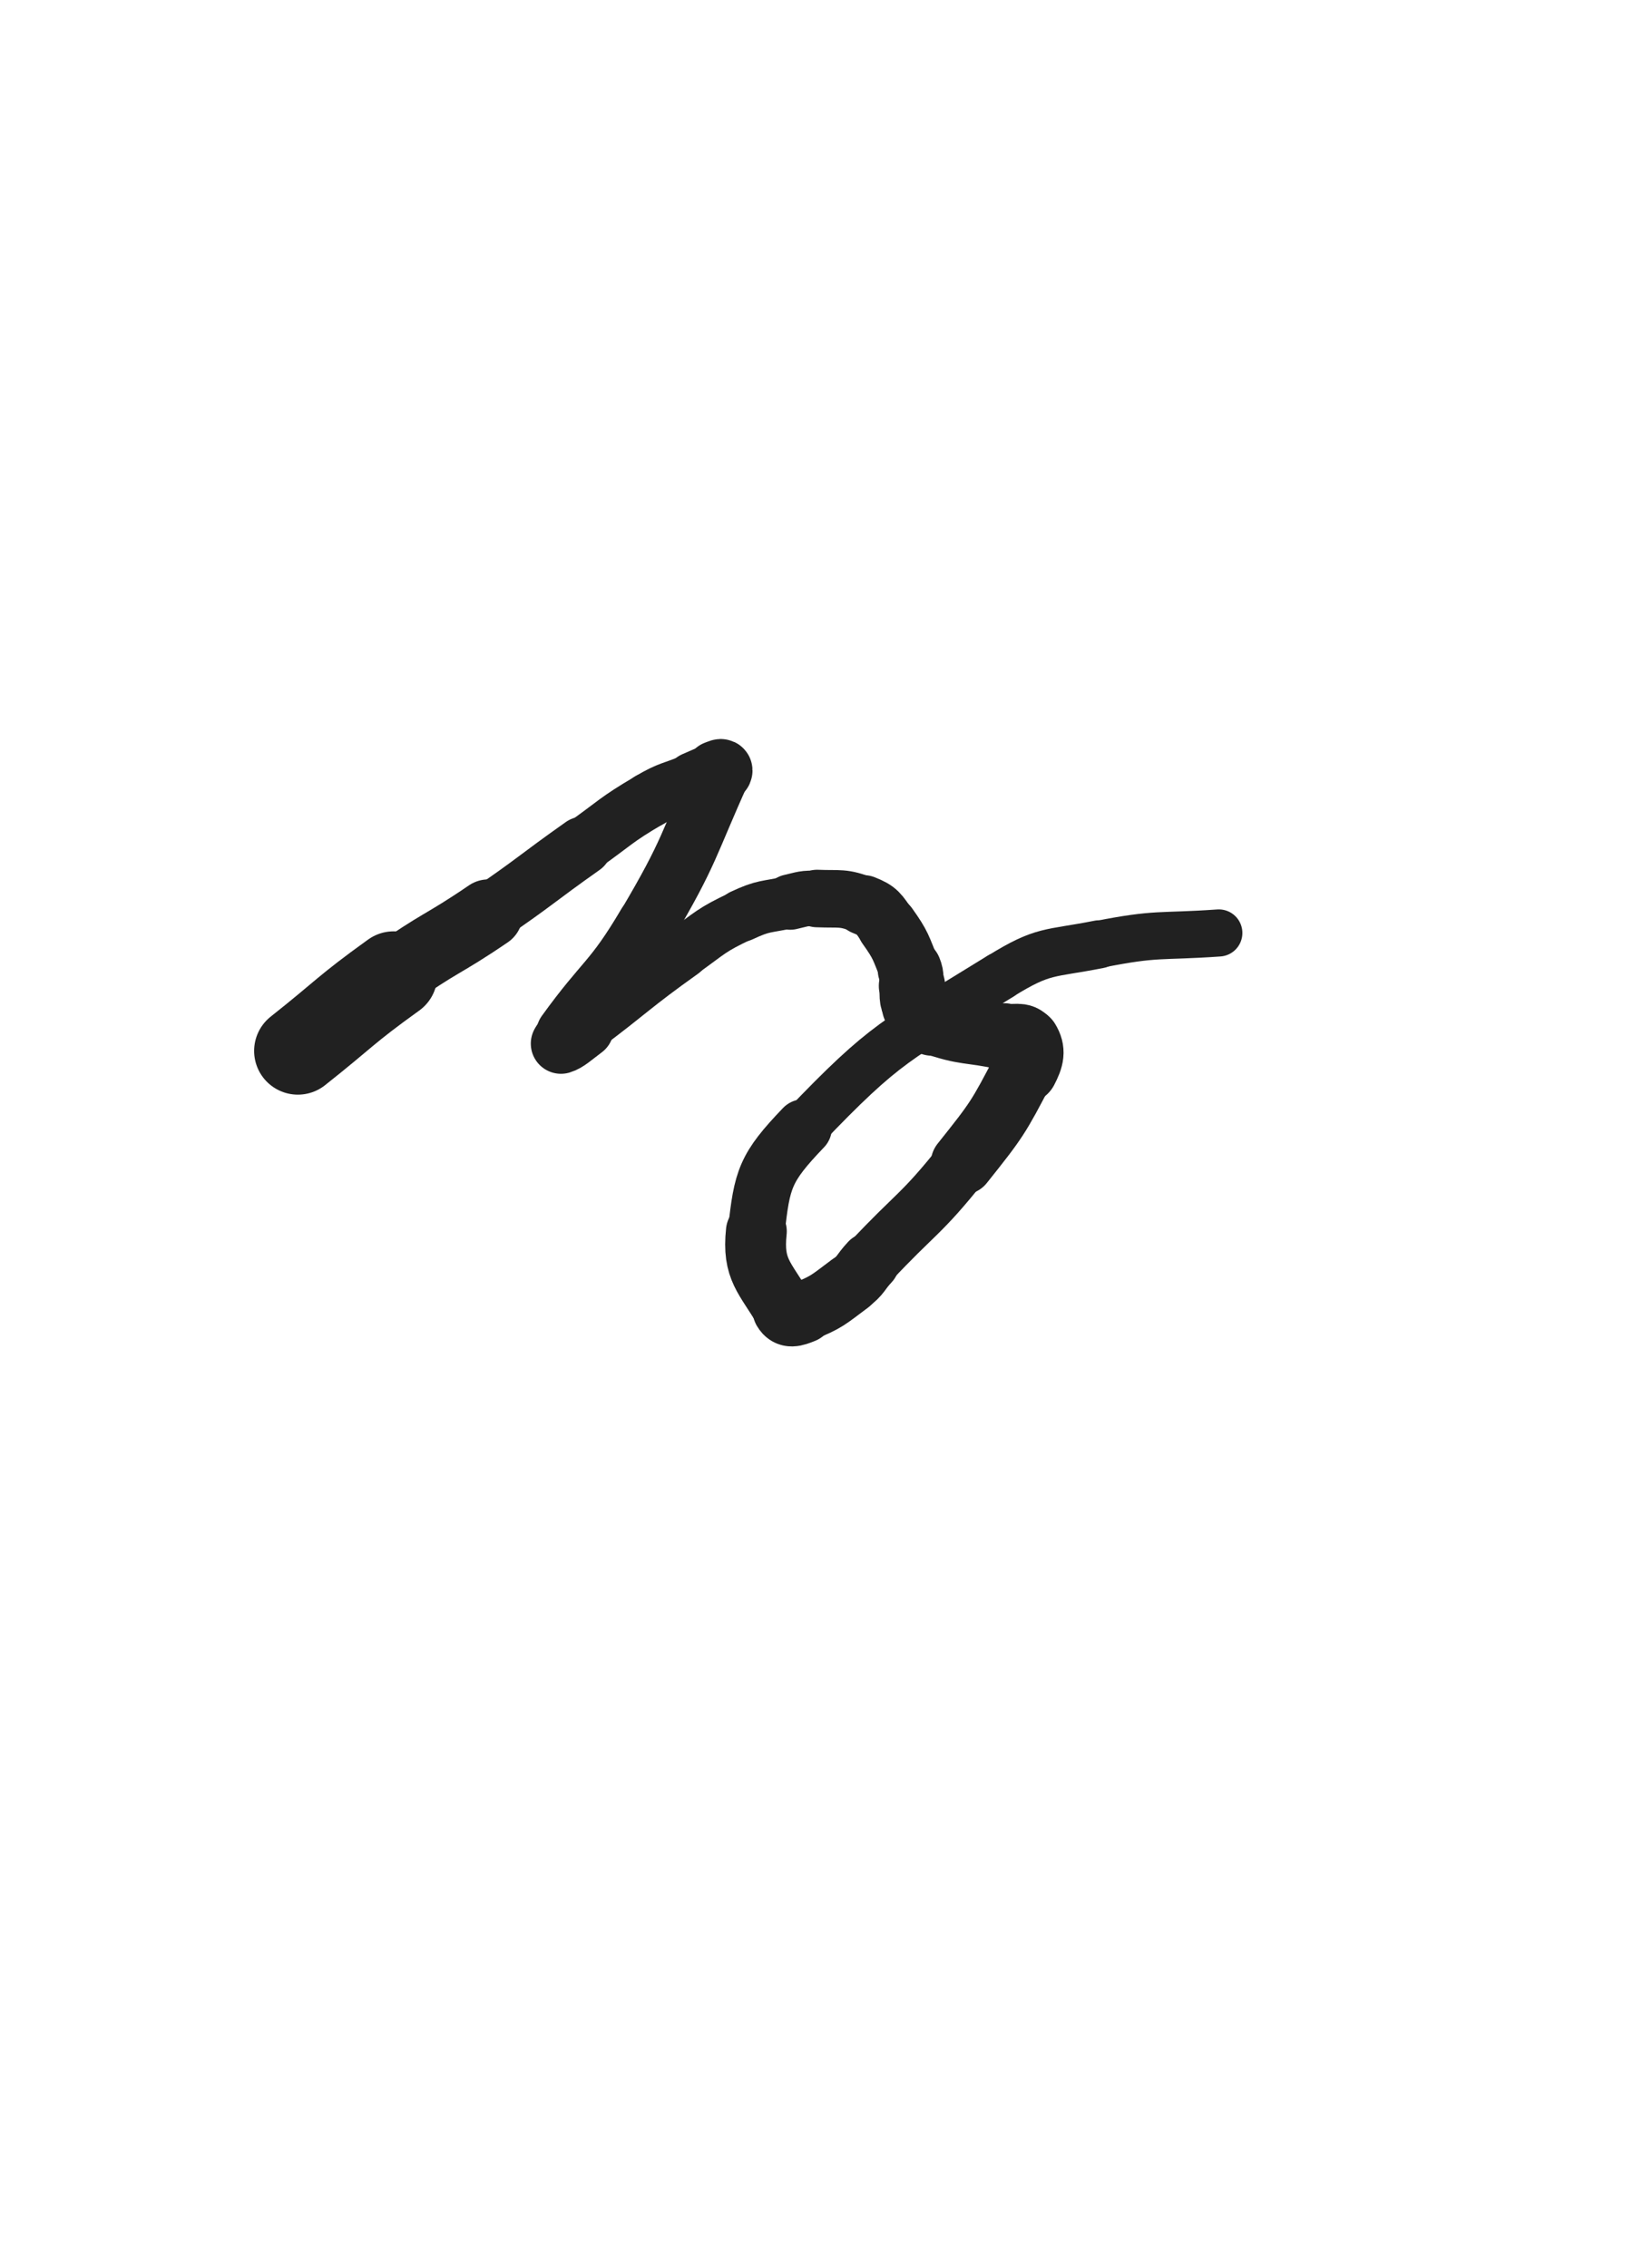 <svg xmlns="http://www.w3.org/2000/svg" xmlns:xlink="http://www.w3.org/1999/xlink" viewBox="0 0 360 500"><path d="M 65.667,231.667 C 76.222,223.309 75.862,222.805 86.778,214.951" stroke-width="19.288" stroke="rgb(33,33,33)" fill="none" stroke-linecap="round"></path><path d="M 86.778,214.951 C 96.857,207.699 97.395,208.462 107.658,201.455" stroke-width="15.198" stroke="rgb(33,33,33)" fill="none" stroke-linecap="round"></path><path d="M 107.658,201.455 C 118.241,194.230 118.001,193.881 128.470,186.486" stroke-width="12.919" stroke="rgb(33,33,33)" fill="none" stroke-linecap="round"></path><path d="M 128.470,186.486 C 135.748,181.345 135.499,180.874 143.151,176.383" stroke-width="12.172" stroke="rgb(33,33,33)" fill="none" stroke-linecap="round"></path><path d="M 143.151,176.383 C 147.747,173.686 148.042,174.206 152.966,172.110" stroke-width="12.222" stroke="rgb(33,33,33)" fill="none" stroke-linecap="round"></path><path d="M 152.966,172.110 C 155.388,171.079 155.373,170.993 157.844,170.129" stroke-width="12.756" stroke="rgb(33,33,33)" fill="none" stroke-linecap="round"></path><path d="M 157.844,170.129 C 158.390,169.938 159.229,169.494 159.000,170.000" stroke-width="13.710" stroke="rgb(33,33,33)" fill="none" stroke-linecap="round"></path><path d="M 159.000,170.000 C 151.621,186.333 152.147,187.712 142.628,203.807" stroke-width="13.107" stroke="rgb(33,33,33)" fill="none" stroke-linecap="round"></path><path d="M 142.628,203.807 C 135.055,216.611 133.555,215.699 124.816,227.798" stroke-width="13.215" stroke="rgb(33,33,33)" fill="none" stroke-linecap="round"></path><path d="M 124.816,227.798 C 124.074,228.825 123.098,230.227 123.667,230.060" stroke-width="12.696" stroke="rgb(33,33,33)" fill="none" stroke-linecap="round"></path><path d="M 123.667,230.060 C 125.023,229.662 126.247,228.475 128.667,226.667" stroke-width="13.301" stroke="rgb(33,33,33)" fill="none" stroke-linecap="round"></path><path d="M 128.667,226.667 C 139.672,218.442 139.337,217.964 150.516,209.994" stroke-width="11.496" stroke="rgb(33,33,33)" fill="none" stroke-linecap="round"></path><path d="M 150.516,209.994 C 156.754,205.547 156.632,205.064 163.500,201.833" stroke-width="11.315" stroke="rgb(33,33,33)" fill="none" stroke-linecap="round"></path><path d="M 163.500,201.833 C 168.478,199.491 168.799,200.070 174.208,198.847" stroke-width="11.537" stroke="rgb(33,33,33)" fill="none" stroke-linecap="round"></path><path d="M 174.208,198.847 C 177.113,198.190 177.170,197.949 180.127,198.072" stroke-width="12.228" stroke="rgb(33,33,33)" fill="none" stroke-linecap="round"></path><path d="M 180.127,198.072 C 185.272,198.286 185.775,197.702 190.412,199.520" stroke-width="12.684" stroke="rgb(33,33,33)" fill="none" stroke-linecap="round"></path><path d="M 190.412,199.520 C 193.524,200.740 193.638,201.354 195.626,204.147" stroke-width="13.190" stroke="rgb(33,33,33)" fill="none" stroke-linecap="round"></path><path d="M 195.626,204.147 C 198.709,208.478 198.520,208.822 200.554,213.768" stroke-width="13.426" stroke="rgb(33,33,33)" fill="none" stroke-linecap="round"></path><path d="M 200.554,213.768 C 201.231,215.416 200.743,215.561 201.048,217.335" stroke-width="14.107" stroke="rgb(33,33,33)" fill="none" stroke-linecap="round"></path><path d="M 201.048,217.335 C 201.433,219.579 200.855,219.922 201.934,221.803" stroke-width="14.623" stroke="rgb(33,33,33)" fill="none" stroke-linecap="round"></path><path d="M 201.934,221.803 C 203.117,223.865 203.279,224.419 205.573,225.221" stroke-width="15.042" stroke="rgb(33,33,33)" fill="none" stroke-linecap="round"></path><path d="M 205.573,225.221 C 212.986,227.814 213.465,226.889 221.349,228.594" stroke-width="14.453" stroke="rgb(33,33,33)" fill="none" stroke-linecap="round"></path><path d="M 221.349,228.594 C 223.745,229.112 225.166,228.078 226.132,229.667" stroke-width="14.889" stroke="rgb(33,33,33)" fill="none" stroke-linecap="round"></path><path d="M 226.132,229.667 C 227.322,231.624 227.033,233.063 225.662,235.686" stroke-width="15.174" stroke="rgb(33,33,33)" fill="none" stroke-linecap="round"></path><path d="M 225.662,235.686 C 220.036,246.447 219.827,246.788 212.137,256.436" stroke-width="13.888" stroke="rgb(33,33,33)" fill="none" stroke-linecap="round"></path><path d="M 212.137,256.436 C 202.874,268.059 201.938,267.324 191.757,278.228" stroke-width="12.538" stroke="rgb(33,33,33)" fill="none" stroke-linecap="round"></path><path d="M 191.757,278.228 C 189.541,280.601 189.926,281.074 187.343,282.991" stroke-width="13.096" stroke="rgb(33,33,33)" fill="none" stroke-linecap="round"></path><path d="M 187.343,282.991 C 182.574,286.530 182.412,287.008 177.053,289.140" stroke-width="13.242" stroke="rgb(33,33,33)" fill="none" stroke-linecap="round"></path><path d="M 177.053,289.140 C 175.172,289.889 173.824,290.403 172.863,288.753" stroke-width="13.933" stroke="rgb(33,33,33)" fill="none" stroke-linecap="round"></path><path d="M 172.863,288.753 C 168.669,281.557 165.840,279.929 166.742,271.449" stroke-width="13.414" stroke="rgb(33,33,33)" fill="none" stroke-linecap="round"></path><path d="M 166.742,271.449 C 167.976,259.847 168.678,257.431 177.134,248.589" stroke-width="12.524" stroke="rgb(33,33,33)" fill="none" stroke-linecap="round"></path><path d="M 177.134,248.589 C 195.568,229.315 197.547,229.468 220.522,215.216" stroke-width="10.664" stroke="rgb(33,33,33)" fill="none" stroke-linecap="round"></path><path d="M 220.522,215.216 C 230.124,209.260 231.134,210.384 242.288,208.173" stroke-width="10.603" stroke="rgb(33,33,33)" fill="none" stroke-linecap="round"></path><path d="M 242.288,208.173 C 255.219,205.610 255.482,206.587 268.692,205.667" stroke-width="10.390" stroke="rgb(33,33,33)" fill="none" stroke-linecap="round"></path></svg>